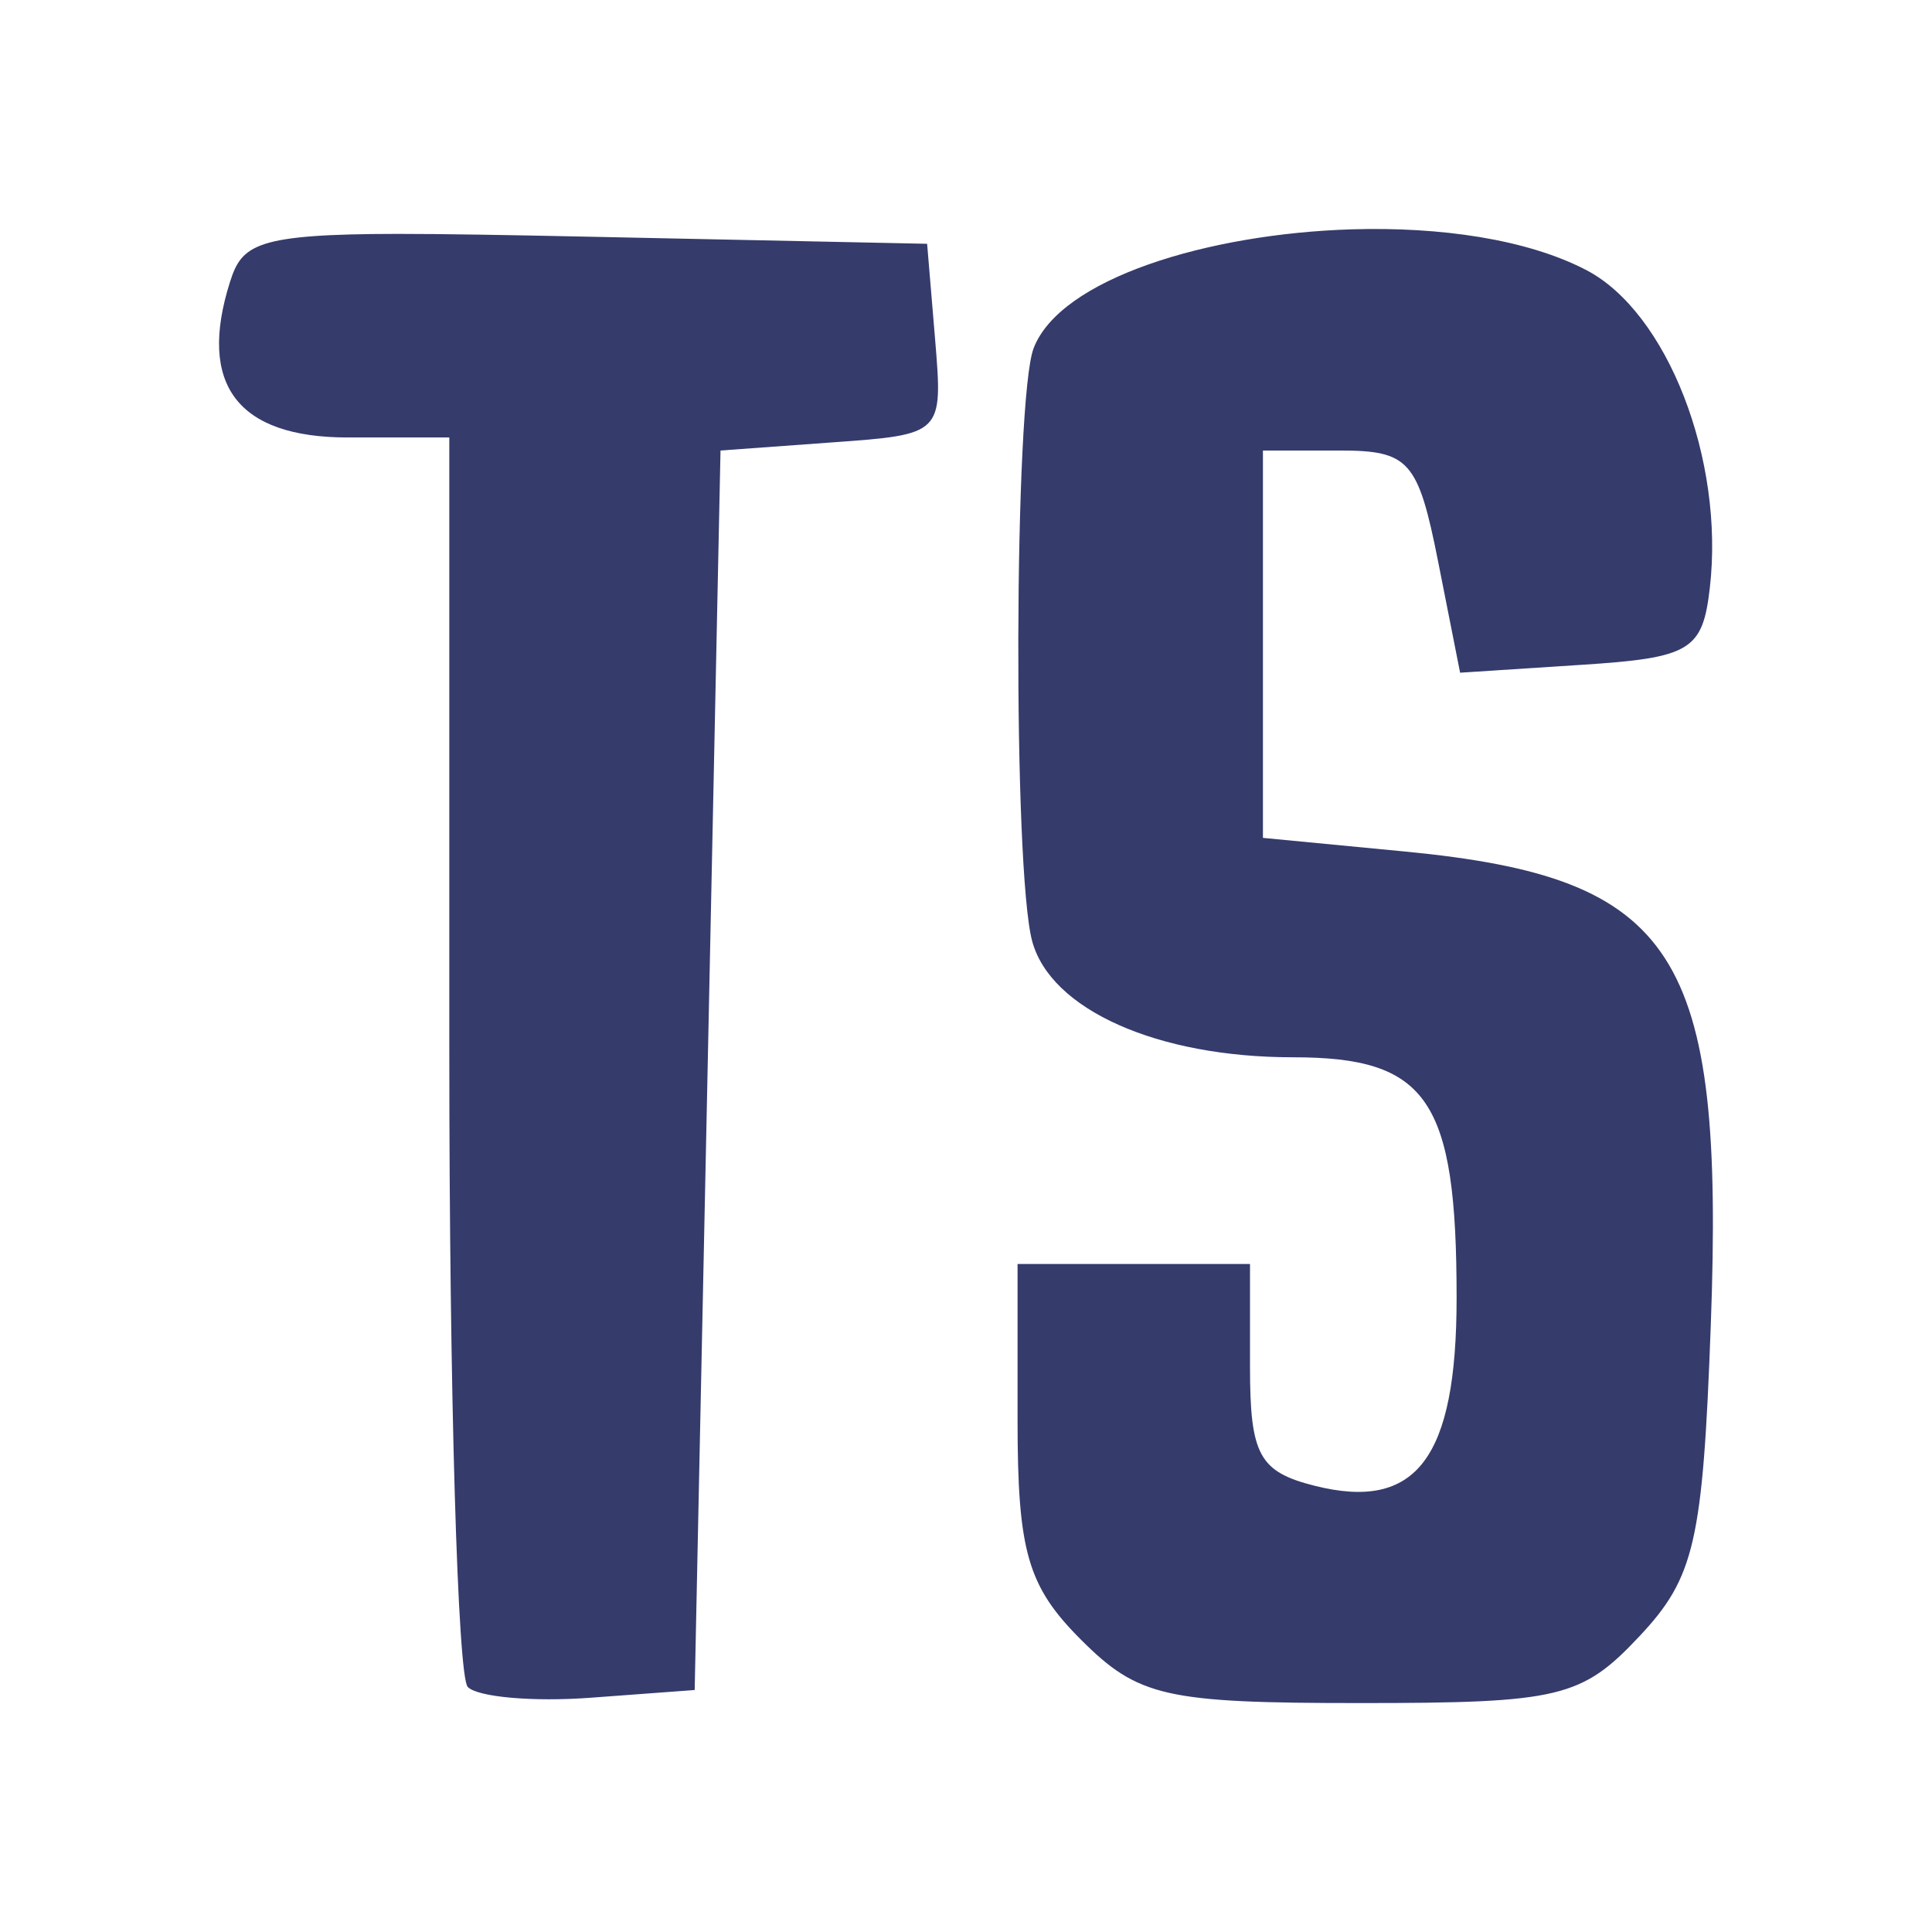 <?xml version="1.0" encoding="UTF-8" standalone="no"?>
<!-- Created with Inkscape (http://www.inkscape.org/) -->

<svg
   width="16"
   height="16"
   viewBox="0 0 16 16"
   version="1.1"
   id="svg1"
   xml:space="preserve"
   inkscape:version="1.4 (e7c3feb1, 2024-10-09)"
   sodipodi:docname="tabletopSimulator.svg"
   xmlns:inkscape="http://www.inkscape.org/namespaces/inkscape"
   xmlns:sodipodi="http://sodipodi.sourceforge.net/DTD/sodipodi-0.dtd"
   xmlns="http://www.w3.org/2000/svg"
   xmlns:svg="http://www.w3.org/2000/svg"><sodipodi:namedview
     id="namedview1"
     pagecolor="#505050"
     bordercolor="#eeeeee"
     borderopacity="1"
     inkscape:showpageshadow="0"
     inkscape:pageopacity="0"
     inkscape:pagecheckerboard="0"
     inkscape:deskcolor="#d1d1d1"
     inkscape:document-units="mm"
     inkscape:zoom="25.029405"
     inkscape:cx="9.6086982"
     inkscape:cy="2.7168045"
     inkscape:window-width="1200"
     inkscape:window-height="1027"
     inkscape:window-x="62"
     inkscape:window-y="25"
     inkscape:window-maximized="0"
     inkscape:current-layer="layer1" /><defs
     id="defs1" /><g
     inkscape:label="Layer 1"
     inkscape:groupmode="layer"
     id="layer1"><path
       id="path11"
       style="fill:#353b6b;fill-opacity:1;stroke:none;stroke-width:0.096"
       d="M 11.201,1.899 C 9.997,1.935 8.78,2.31 8.56,2.884 8.398,3.307 8.388,7.2 8.548,7.794 c 0.153,0.568 1.037,0.962 2.16,0.962 1.117,0 1.355,0.35 1.355,1.992 0,1.328 -0.332,1.768 -1.174,1.557 -0.461,-0.116 -0.537,-0.255 -0.537,-0.986 V 10.468 H 9.389 8.427 v 1.293 c 0,1.088 0.083,1.376 0.525,1.818 0.474,0.474 0.699,0.525 2.315,0.525 1.648,0 1.832,-0.044 2.309,-0.552 0.459,-0.488 0.526,-0.784 0.592,-2.578 C 14.282,7.884 13.885,7.269 11.635,7.052 L 10.459,6.939 V 5.334 3.731 h 0.634 c 0.577,0 0.651,0.083 0.817,0.92 l 0.182,0.92 1.002,-0.065 C 14.001,5.448 14.1,5.387 14.16,4.869 14.283,3.805 13.807,2.583 13.134,2.235 12.64,1.979 11.923,1.878 11.201,1.899 Z m -7.91,0.038 c -1.176,0.001 -1.288,0.089 -1.386,0.397 -0.27,0.851 0.062,1.289 0.975,1.289 h 0.841 v 5.098 c 0,2.804 0.069,5.166 0.153,5.25 0.084,0.084 0.541,0.124 1.016,0.089 L 5.753,13.996 5.86,8.864 5.967,3.731 6.888,3.664 C 7.809,3.598 7.809,3.597 7.744,2.809 L 7.678,2.019 4.861,1.96 C 4.193,1.946 3.683,1.937 3.291,1.937 Z" /></g></svg>
